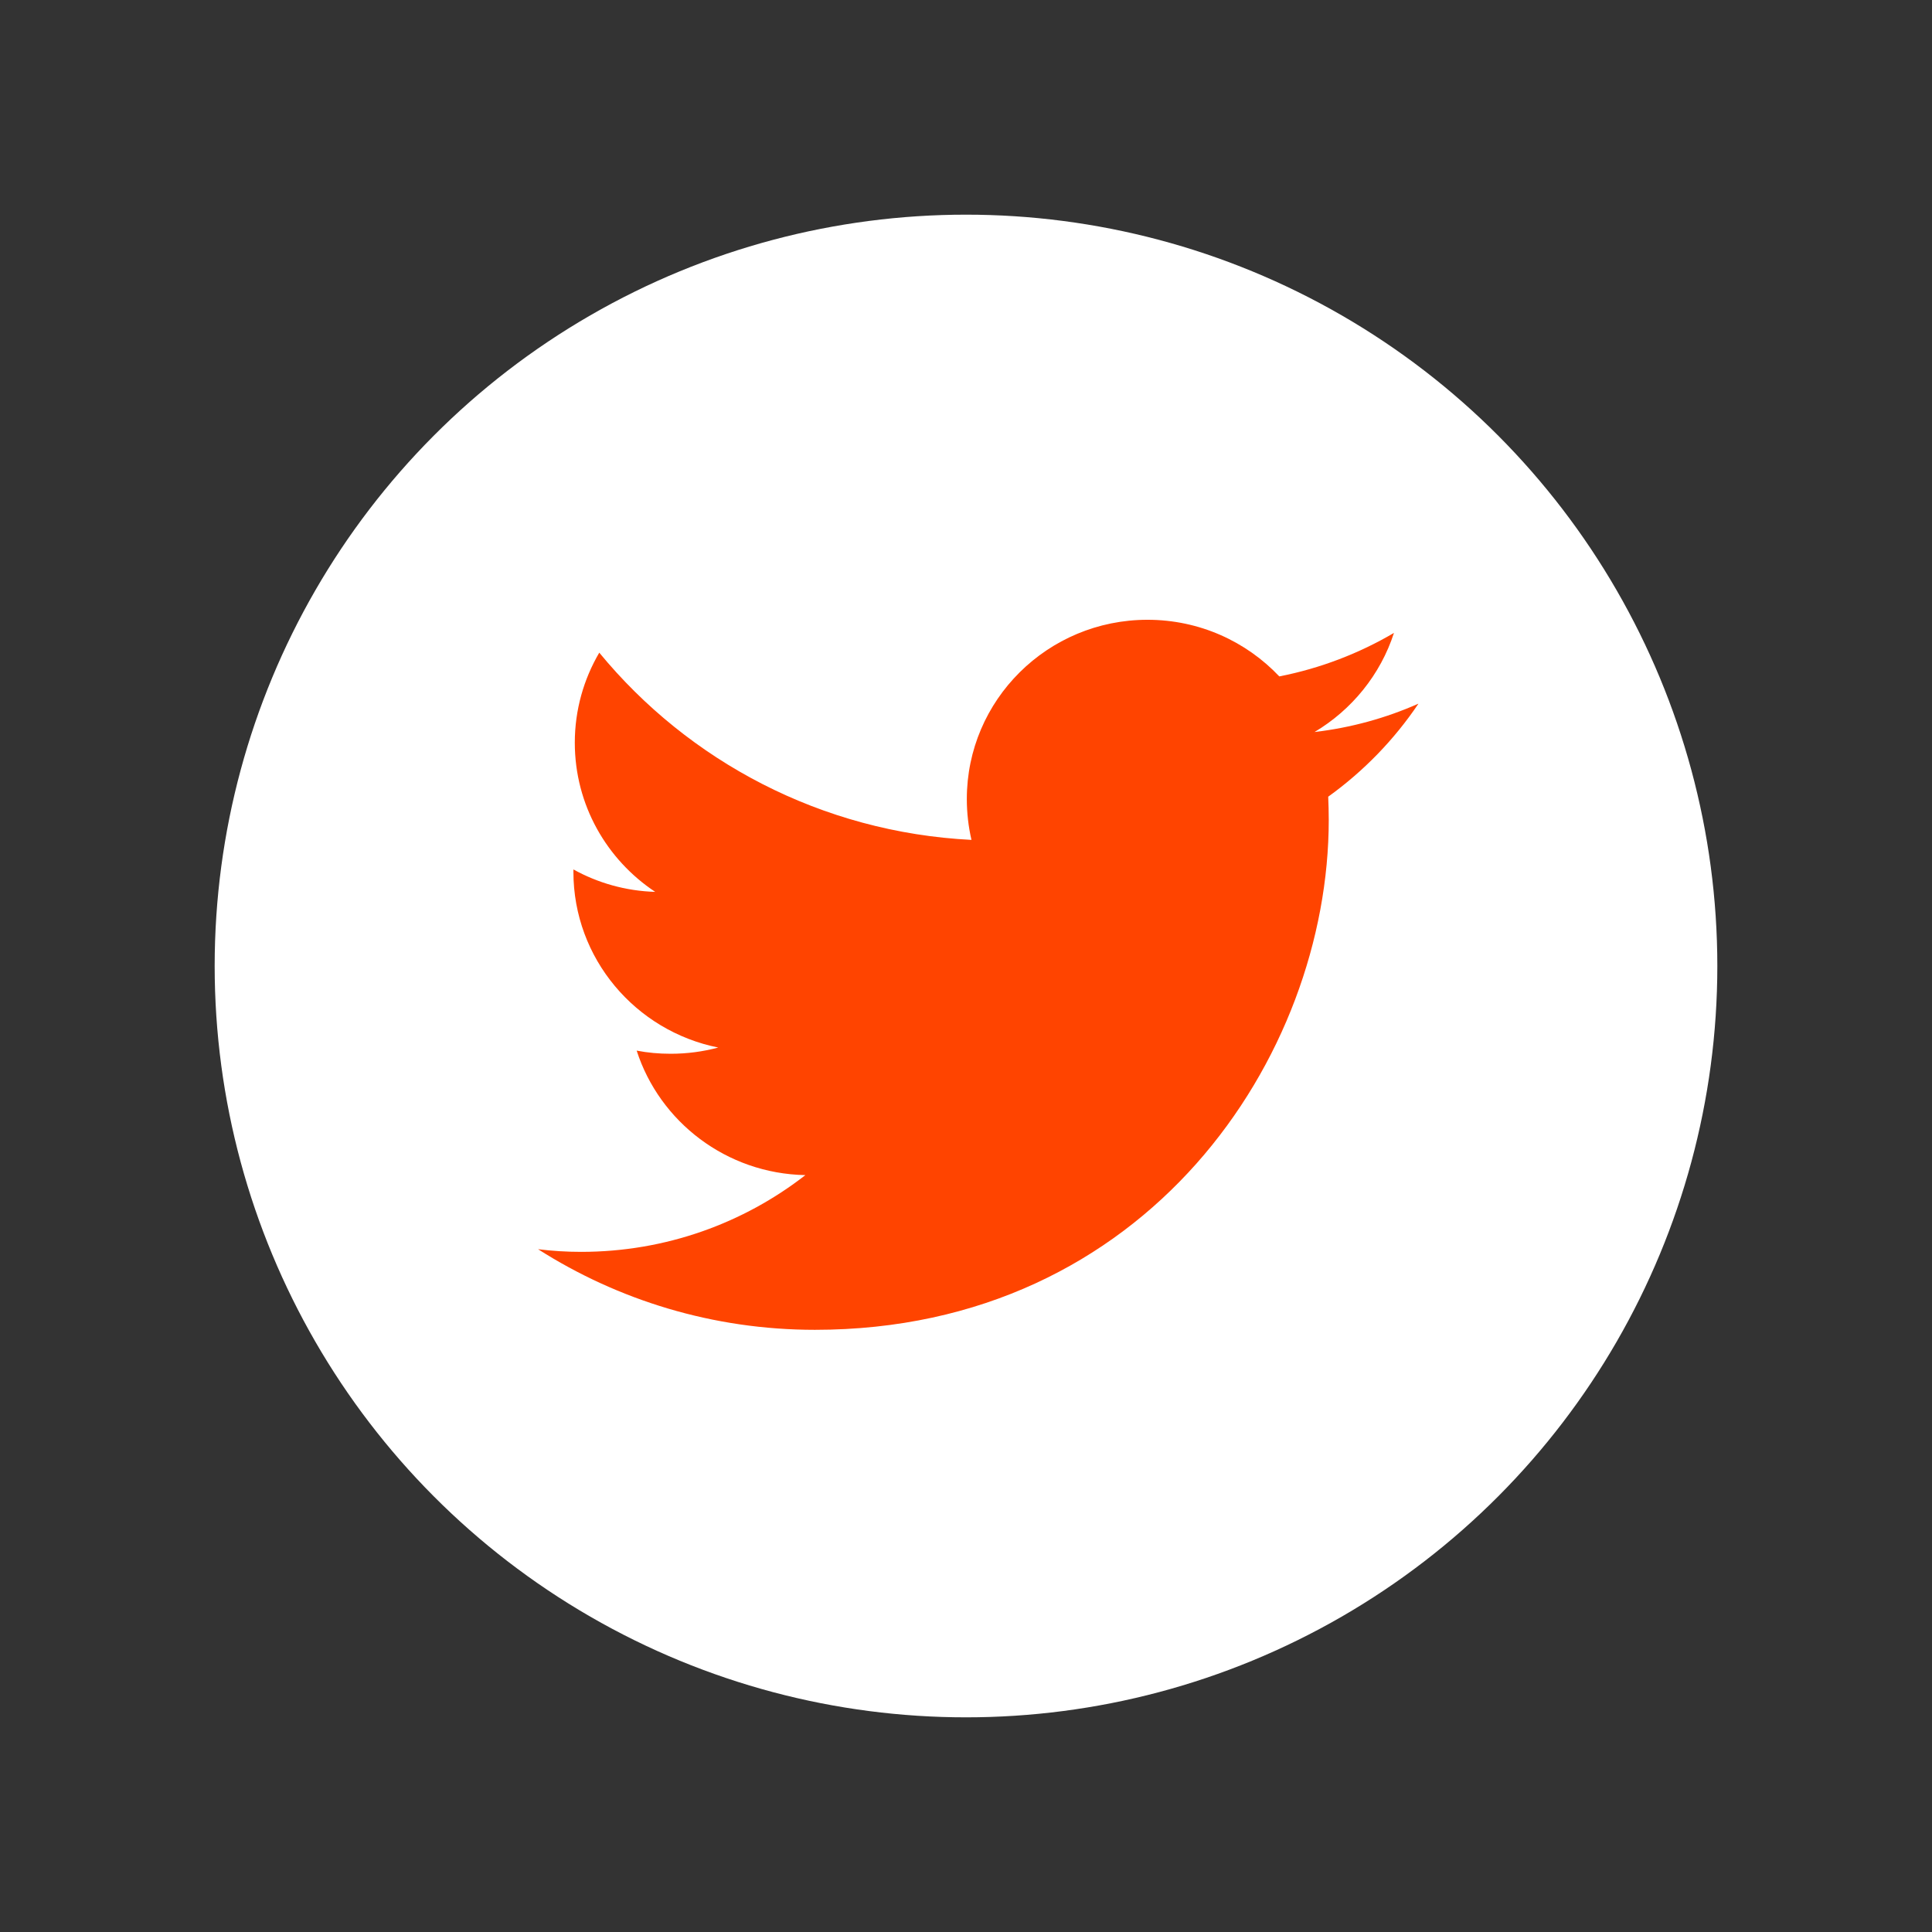 <svg xmlns="http://www.w3.org/2000/svg" width="54" height="54"><rect width="100%" height="100%" fill="#333333" stroke="none"/><circle fill="#FFF" cx="27" cy="27" r="21"/><path fill="#F40" d="M39.64 19.67c-.903.4-1.877.67-2.898.79 1.042-.62 1.842-1.603 2.22-2.77-.975.573-2.056.99-3.205 1.216-.922-.975-2.233-1.583-3.684-1.583-2.79 0-5.05 2.243-5.05 5.01 0 .39.045.775.13 1.142-4.193-.21-7.913-2.205-10.403-5.233-.434.74-.684 1.6-.684 2.516 0 1.74.892 3.27 2.247 4.17-.827-.025-1.606-.25-2.286-.627v.066c0 2.427 1.74 4.45 4.048 4.912-.424.114-.87.174-1.33.174-.325 0-.642-.028-.95-.088.642 1.99 2.507 3.438 4.716 3.48-1.727 1.343-3.903 2.145-6.267 2.145-.408 0-.81-.025-1.205-.074 2.233 1.422 4.887 2.253 7.738 2.253 9.285 0 14.362-7.636 14.362-14.253 0-.217-.006-.434-.015-.648.987-.71 1.842-1.59 2.52-2.597z"/></svg>
